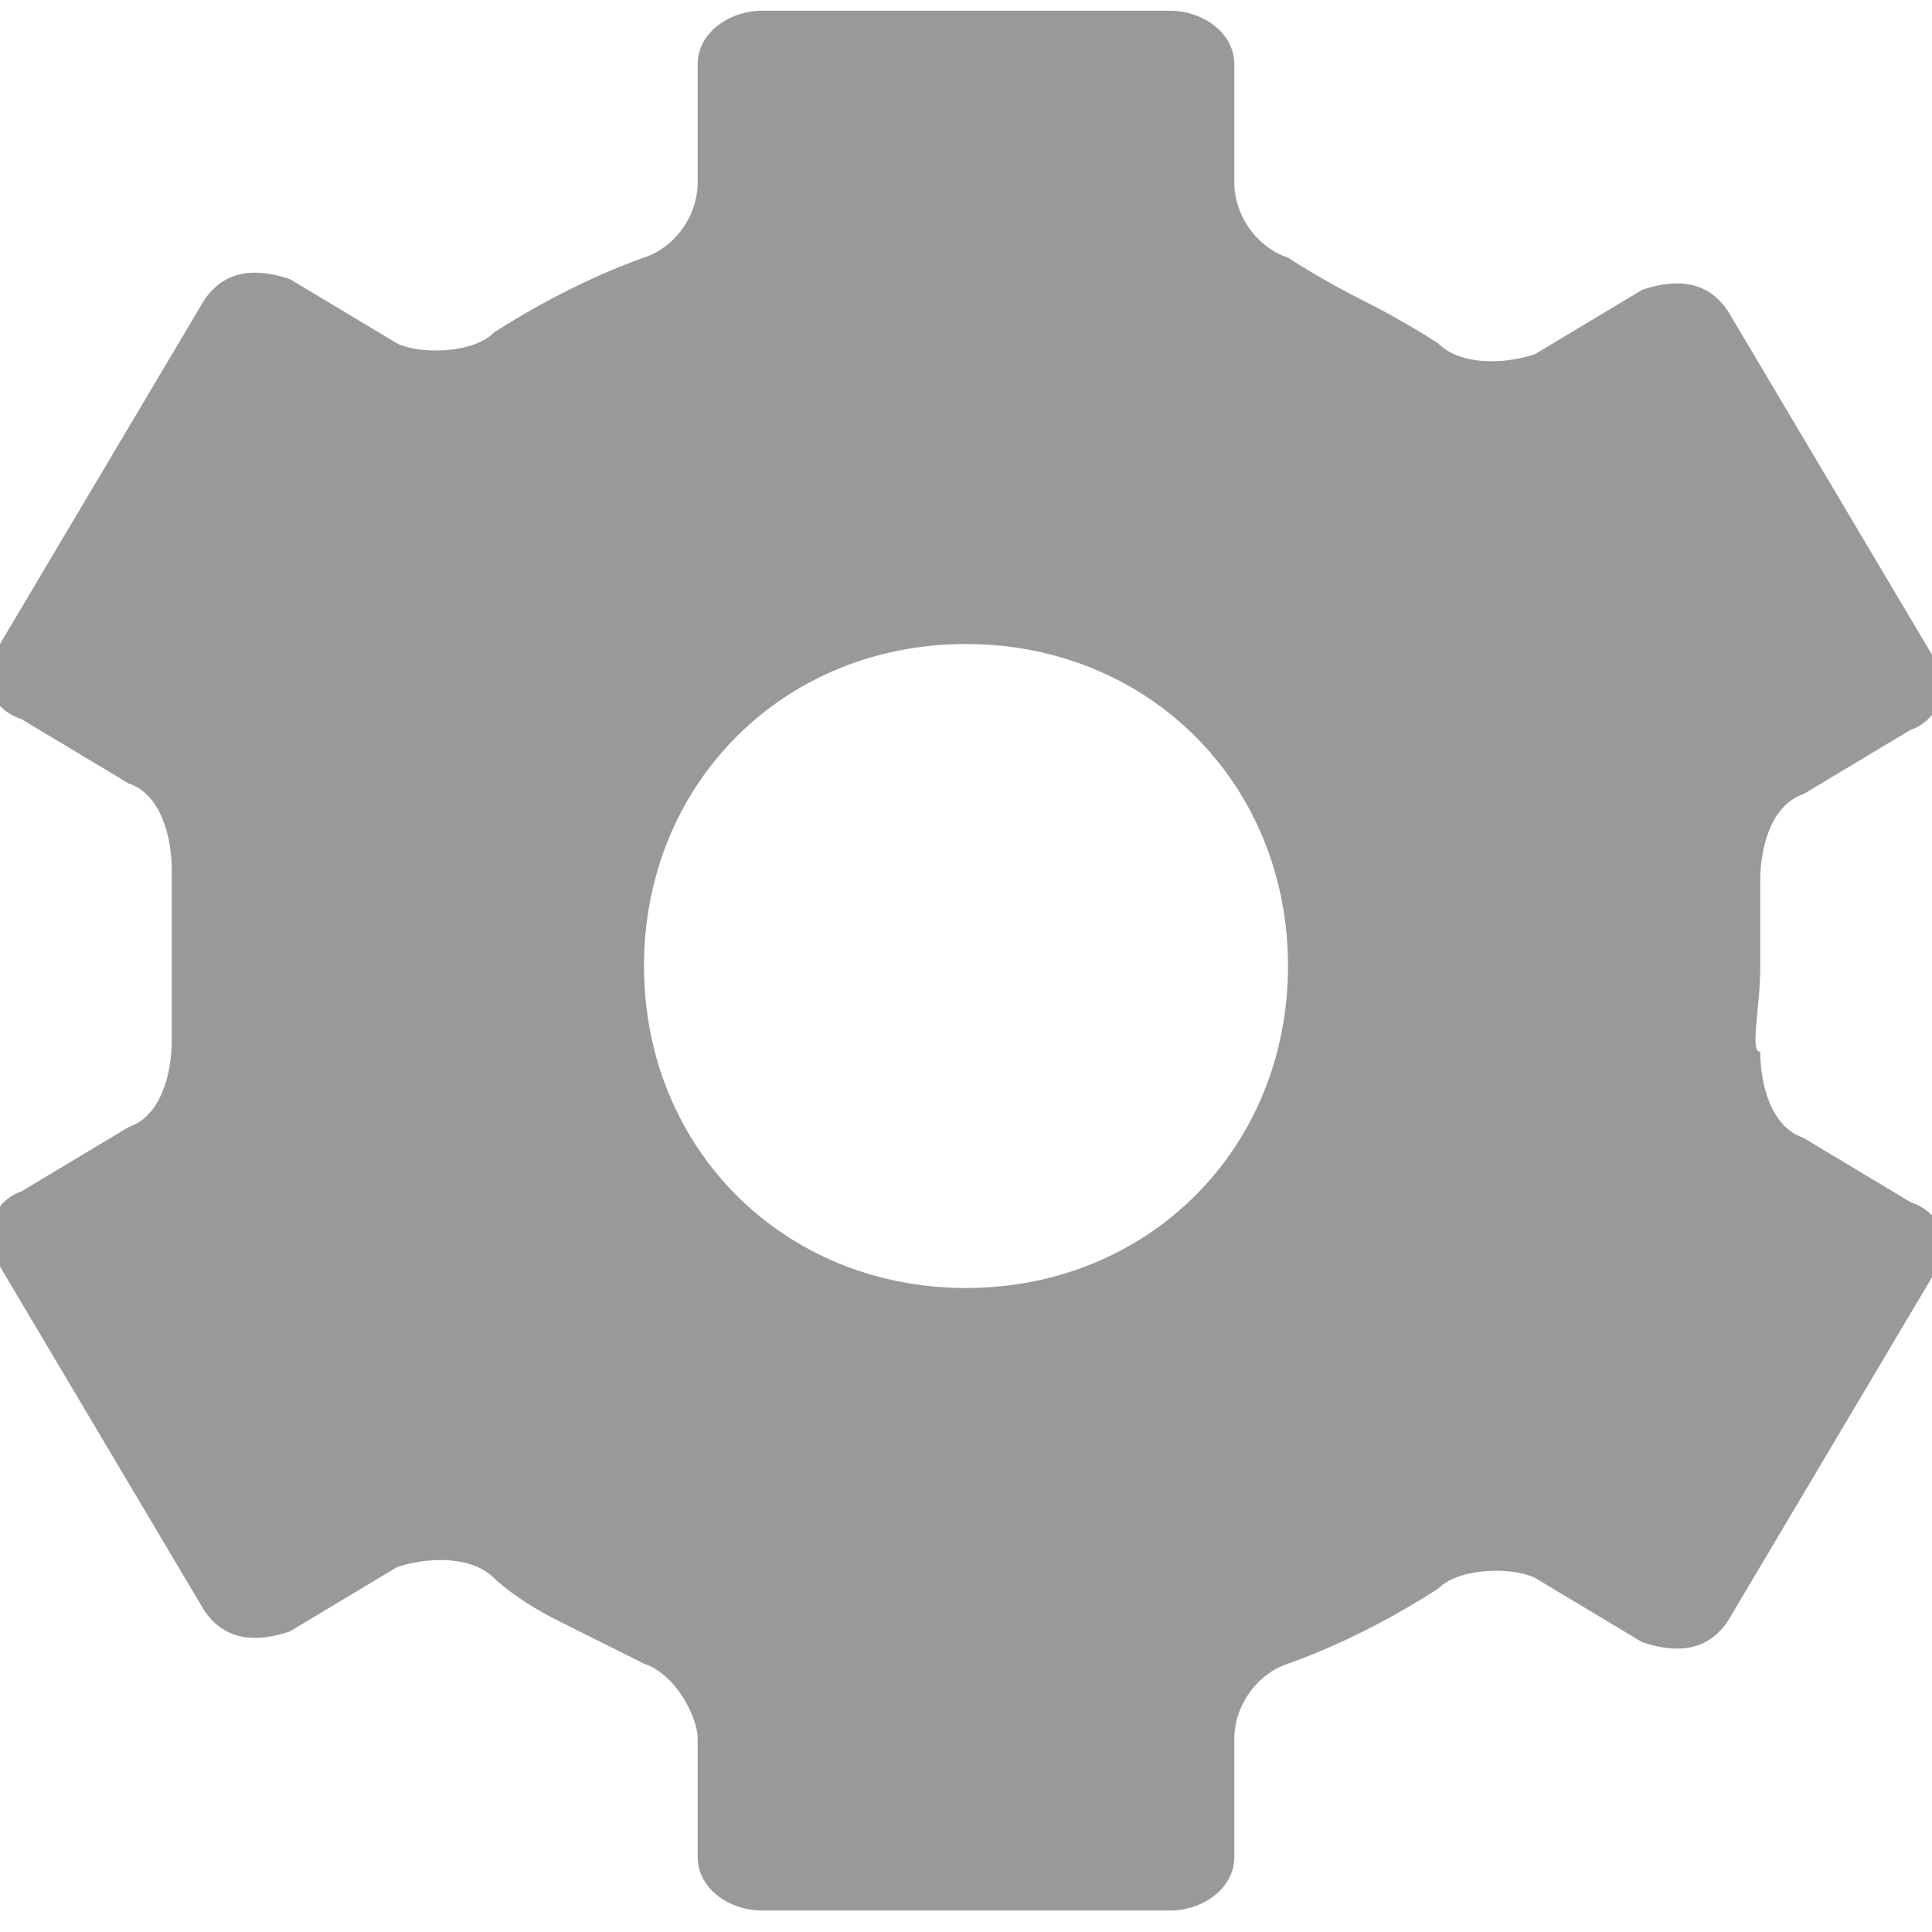 <?xml version="1.0" encoding="utf-8"?>
<!-- Generator: Adobe Illustrator 21.0.0, SVG Export Plug-In . SVG Version: 6.00 Build 0)  -->
<svg version="1.1" id="图层_1" xmlns="http://www.w3.org/2000/svg" xmlns:xlink="http://www.w3.org/1999/xlink" x="0px" y="0px"
	 viewBox="0 0 18 18" style="enable-background:new 0 0 18 18;" xml:space="preserve">
<style type="text/css">
	.st0{fill:#999999;}
</style>
<title>ic_chat_setting_default</title>
<desc>Created with Sketch.</desc>
<g id="桌面版基础功能模块">
	<g id="_x30_-0-1全屏操作_xFF08_消息提醒_xFF0C_发送loading_xFF09_" transform="translate(-1361, -171)">
		<g id="会话窗口1" transform="translate(280, 130)">
			<g id="头部">
				<path id="ic_chat_setting_default" class="st0" d="M1097.4,50c0-0.4,0-0.8,0-0.8c0-0.3,0.1-0.7,0.4-0.8l1-0.6
					c0.3-0.1,0.4-0.5,0.2-0.7l-1.9-3.2c-0.2-0.3-0.5-0.3-0.8-0.2l-1,0.6c-0.3,0.1-0.7,0.1-0.9-0.1c0,0-0.3-0.2-0.7-0.4
					c-0.4-0.2-0.7-0.4-0.7-0.4c-0.3-0.1-0.5-0.4-0.5-0.7v-1.1c0-0.3-0.3-0.5-0.6-0.5h-3.8c-0.3,0-0.6,0.2-0.6,0.5v1.1
					c0,0.3-0.2,0.6-0.5,0.7c0,0-0.3,0.1-0.7,0.3c-0.4,0.2-0.7,0.4-0.7,0.4c-0.2,0.2-0.7,0.2-0.9,0.1l-1-0.6
					c-0.3-0.1-0.6-0.1-0.8,0.2l-1.9,3.2c-0.2,0.3-0.1,0.6,0.2,0.7l1,0.6c0.3,0.1,0.4,0.5,0.4,0.8c0,0,0,0.3,0,0.8c0,0.4,0,0.8,0,0.8
					c0,0.3-0.1,0.7-0.4,0.8l-1,0.6c-0.3,0.1-0.4,0.5-0.2,0.7l1.9,3.2c0.2,0.3,0.5,0.3,0.8,0.2l1-0.6c0.3-0.1,0.7-0.1,0.9,0.1
					c0,0,0.2,0.2,0.6,0.4c0.4,0.2,0.8,0.4,0.8,0.4c0.3,0.1,0.5,0.5,0.5,0.7v1.1c0,0.3,0.3,0.5,0.6,0.5h3.8c0.3,0,0.6-0.2,0.6-0.5
					v-1.1c0-0.3,0.2-0.6,0.5-0.7c0,0,0.3-0.1,0.7-0.3c0.4-0.2,0.7-0.4,0.7-0.4c0.2-0.2,0.7-0.2,0.9-0.1l1,0.6
					c0.3,0.1,0.6,0.1,0.8-0.2l1.9-3.2c0.2-0.3,0.1-0.6-0.2-0.7l-1-0.6c-0.3-0.1-0.4-0.5-0.4-0.8C1097.3,50.8,1097.4,50.4,1097.4,50z
					 M1090,53c-1.7,0-3-1.3-3-3s1.3-3,3-3c1.7,0,3,1.3,3,3S1091.7,53,1090,53z"/>
			</g>
		</g>
	</g>
</g>
</svg>
